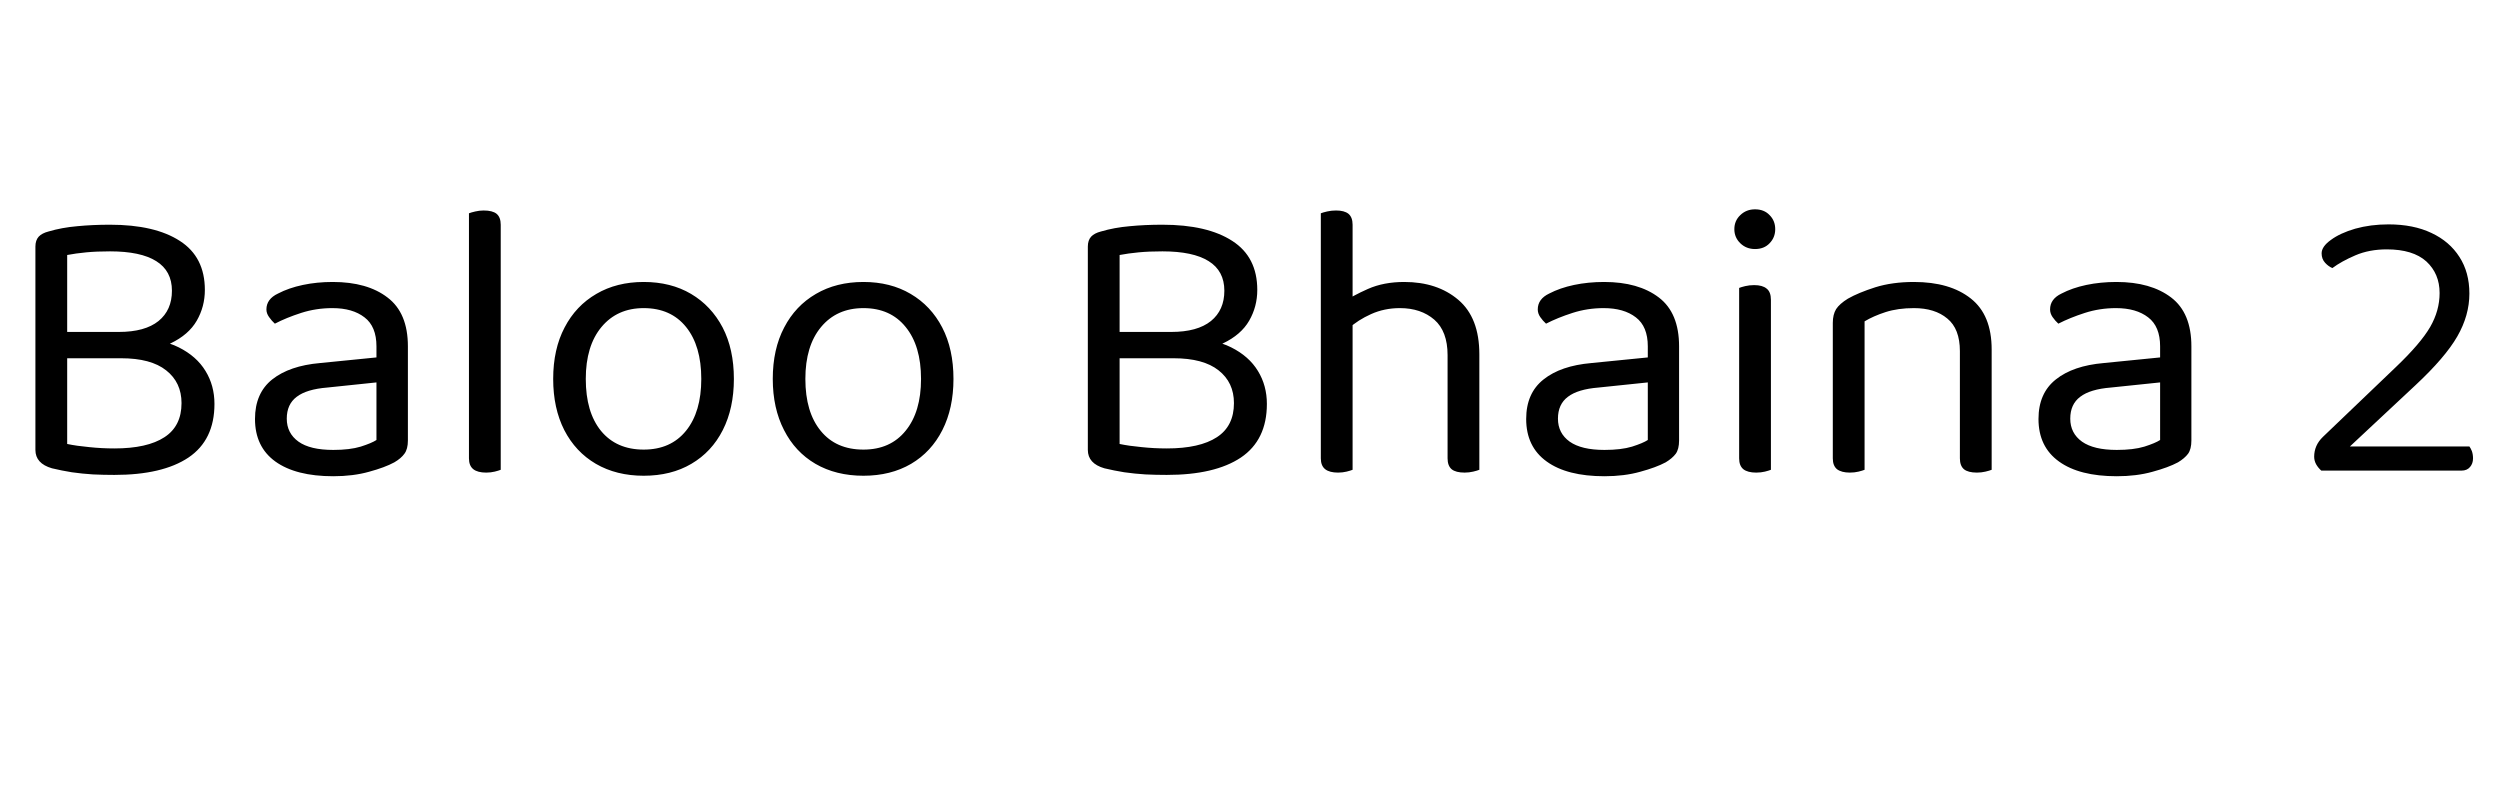 <svg xmlns="http://www.w3.org/2000/svg" xmlns:xlink="http://www.w3.org/1999/xlink" width="151.08" height="48.288"><path fill="black" d="M3.48 20.06L10.08 20.06L10.08 21.65L3.48 21.65L3.48 20.06ZM7.32 21.65L7.32 21.65L8.09 20.45Q9.72 20.45 10.80 20.99Q11.88 21.53 12.42 22.42Q12.96 23.30 12.96 24.41L12.96 24.41Q12.96 26.59 11.39 27.65Q9.82 28.70 6.91 28.70L6.91 28.70Q6.26 28.70 5.62 28.67Q4.97 28.63 4.34 28.54Q3.72 28.44 3.14 28.30L3.14 28.30Q2.14 28.01 2.14 27.19L2.14 27.19L2.14 14.90Q2.14 14.52 2.34 14.30Q2.54 14.09 2.93 13.99L2.93 13.99Q3.74 13.75 4.67 13.67Q5.59 13.58 6.65 13.58L6.65 13.58Q9.36 13.58 10.87 14.56Q12.38 15.53 12.38 17.52L12.38 17.52Q12.38 18.53 11.89 19.38Q11.40 20.23 10.31 20.75Q9.22 21.26 7.39 21.26L7.39 21.26L7.18 20.06Q8.76 20.06 9.58 19.40Q10.39 18.74 10.39 17.57L10.39 17.57Q10.39 16.37 9.44 15.78Q8.50 15.19 6.65 15.19L6.65 15.19Q5.83 15.19 5.21 15.25Q4.58 15.31 4.06 15.41L4.06 15.41L4.06 26.83Q4.63 26.95 5.39 27.02Q6.14 27.10 6.91 27.10L6.91 27.10Q8.90 27.10 9.94 26.42Q10.97 25.75 10.97 24.36L10.97 24.36Q10.97 23.11 10.04 22.38Q9.12 21.65 7.32 21.65ZM20.14 27.19L20.14 27.19L20.14 27.19Q21.14 27.19 21.80 26.99Q22.46 26.78 22.75 26.59L22.75 26.59L22.75 23.11L19.78 23.42Q18.53 23.52 17.93 23.98Q17.33 24.43 17.33 25.30L17.33 25.30Q17.33 26.18 18.04 26.69Q18.74 27.19 20.14 27.19ZM20.11 17.04L20.11 17.04L20.11 17.04Q22.20 17.04 23.42 17.98Q24.65 18.91 24.65 20.93L24.65 20.93L24.65 26.62Q24.65 27.14 24.44 27.42Q24.24 27.70 23.83 27.94L23.83 27.94Q23.26 28.25 22.30 28.51Q21.34 28.78 20.14 28.78L20.14 28.78Q17.88 28.78 16.64 27.89Q15.41 27 15.41 25.32L15.41 25.32Q15.41 23.76 16.45 22.93Q17.50 22.10 19.34 21.94L19.34 21.94L22.75 21.60L22.75 20.93Q22.75 19.73 22.03 19.18Q21.31 18.62 20.09 18.62L20.09 18.62Q19.10 18.62 18.20 18.91Q17.30 19.20 16.61 19.56L16.61 19.56Q16.42 19.39 16.26 19.16Q16.10 18.94 16.10 18.70L16.10 18.70Q16.10 18.07 16.80 17.74L16.80 17.74Q17.45 17.40 18.30 17.22Q19.15 17.04 20.11 17.04ZM28.34 27.70L28.34 22.10L30.26 22.39L30.26 28.39Q30.14 28.44 29.90 28.50Q29.66 28.56 29.38 28.56L29.38 28.56Q28.87 28.56 28.61 28.36Q28.34 28.15 28.34 27.70L28.34 27.70ZM30.26 13.58L30.26 23.30L28.34 23.04L28.34 12.89Q28.46 12.84 28.72 12.78Q28.97 12.72 29.23 12.72L29.23 12.72Q29.76 12.72 30.01 12.92Q30.26 13.13 30.26 13.58L30.26 13.58ZM44.35 22.90L44.35 22.90L44.35 22.90Q44.35 24.67 43.68 25.99Q43.01 27.31 41.78 28.03Q40.56 28.75 38.90 28.75L38.90 28.75Q37.25 28.75 36.01 28.03Q34.78 27.31 34.10 25.99Q33.43 24.67 33.43 22.90L33.43 22.90Q33.43 21.10 34.12 19.79Q34.80 18.48 36.04 17.76Q37.27 17.04 38.90 17.04L38.90 17.04Q40.54 17.04 41.76 17.76Q42.98 18.48 43.67 19.79Q44.35 21.10 44.35 22.90ZM38.90 18.62L38.90 18.62L38.90 18.62Q37.30 18.62 36.35 19.76Q35.40 20.90 35.40 22.90L35.40 22.90Q35.40 24.91 36.32 26.04Q37.25 27.17 38.90 27.17L38.90 27.17Q40.54 27.17 41.46 26.03Q42.38 24.89 42.38 22.90L42.38 22.90Q42.38 20.90 41.46 19.76Q40.54 18.62 38.90 18.62ZM57.62 22.90L57.62 22.90L57.62 22.90Q57.62 24.67 56.95 25.99Q56.28 27.31 55.06 28.03Q53.83 28.75 52.18 28.75L52.18 28.75Q50.52 28.75 49.28 28.03Q48.05 27.31 47.38 25.99Q46.70 24.67 46.70 22.90L46.70 22.90Q46.70 21.10 47.39 19.79Q48.07 18.48 49.31 17.76Q50.54 17.04 52.18 17.04L52.18 17.04Q53.81 17.04 55.03 17.76Q56.26 18.48 56.94 19.79Q57.62 21.10 57.62 22.90ZM52.18 18.62L52.18 18.62L52.18 18.62Q50.57 18.62 49.62 19.76Q48.67 20.90 48.67 22.90L48.67 22.90Q48.67 24.91 49.60 26.04Q50.52 27.17 52.18 27.17L52.18 27.17Q53.81 27.17 54.73 26.03Q55.66 24.89 55.66 22.90L55.66 22.90Q55.66 20.90 54.73 19.76Q53.81 18.62 52.18 18.62ZM67.08 20.06L73.68 20.06L73.68 21.65L67.08 21.65L67.08 20.06ZM70.92 21.65L70.92 21.65L71.69 20.45Q73.32 20.45 74.40 20.99Q75.48 21.53 76.02 22.42Q76.56 23.30 76.56 24.41L76.56 24.41Q76.56 26.59 74.99 27.65Q73.42 28.70 70.51 28.70L70.51 28.70Q69.86 28.70 69.22 28.67Q68.57 28.63 67.94 28.54Q67.32 28.44 66.74 28.30L66.74 28.30Q65.74 28.01 65.74 27.19L65.74 27.19L65.74 14.90Q65.74 14.52 65.94 14.30Q66.14 14.09 66.53 13.99L66.53 13.99Q67.34 13.75 68.27 13.67Q69.19 13.58 70.25 13.58L70.25 13.58Q72.96 13.58 74.47 14.56Q75.98 15.53 75.98 17.52L75.98 17.52Q75.98 18.53 75.49 19.38Q75 20.23 73.91 20.75Q72.82 21.26 70.99 21.26L70.99 21.26L70.78 20.06Q72.36 20.06 73.18 19.40Q73.99 18.74 73.99 17.57L73.99 17.57Q73.99 16.37 73.04 15.78Q72.10 15.19 70.25 15.19L70.25 15.19Q69.43 15.19 68.81 15.25Q68.18 15.31 67.66 15.41L67.66 15.41L67.66 26.83Q68.23 26.95 68.99 27.02Q69.74 27.10 70.51 27.10L70.51 27.10Q72.50 27.10 73.54 26.42Q74.57 25.75 74.57 24.36L74.57 24.36Q74.57 23.11 73.64 22.38Q72.72 21.65 70.92 21.65ZM89.40 21.41L89.40 23.66L87.48 23.66L87.48 21.46Q87.48 20.02 86.68 19.32Q85.87 18.62 84.60 18.62L84.60 18.62Q83.66 18.62 82.86 18.98Q82.06 19.34 81.50 19.85L81.50 19.85L81.14 18.29Q81.72 17.88 82.67 17.46Q83.62 17.04 84.86 17.04L84.86 17.04Q86.86 17.04 88.13 18.12Q89.40 19.20 89.40 21.41L89.40 21.41ZM79.82 27.70L79.82 22.10L81.74 22.10L81.74 28.39Q81.62 28.44 81.38 28.50Q81.14 28.56 80.86 28.56L80.86 28.56Q80.35 28.56 80.09 28.36Q79.82 28.15 79.82 27.70L79.82 27.70ZM87.48 27.70L87.48 22.13L89.40 22.15L89.40 28.39Q89.28 28.44 89.03 28.50Q88.78 28.56 88.51 28.56L88.51 28.56Q87.98 28.56 87.73 28.36Q87.48 28.15 87.48 27.70L87.48 27.70ZM81.74 13.58L81.74 23.04L79.82 23.04L79.82 12.89Q79.94 12.84 80.20 12.78Q80.45 12.72 80.74 12.72L80.74 12.72Q81.24 12.72 81.49 12.92Q81.74 13.13 81.74 13.58L81.74 13.58ZM96.96 27.19L96.96 27.19L96.96 27.19Q97.97 27.19 98.63 26.99Q99.29 26.78 99.58 26.59L99.58 26.59L99.58 23.11L96.60 23.42Q95.35 23.52 94.75 23.98Q94.15 24.43 94.15 25.30L94.15 25.30Q94.15 26.18 94.86 26.69Q95.57 27.19 96.96 27.19ZM96.94 17.04L96.94 17.04L96.94 17.04Q99.02 17.04 100.25 17.98Q101.47 18.91 101.47 20.93L101.47 20.93L101.47 26.62Q101.47 27.14 101.27 27.42Q101.06 27.70 100.66 27.94L100.66 27.94Q100.08 28.25 99.12 28.51Q98.16 28.78 96.96 28.78L96.96 28.78Q94.70 28.78 93.47 27.89Q92.23 27 92.23 25.32L92.23 25.32Q92.23 23.76 93.28 22.93Q94.32 22.10 96.17 21.94L96.17 21.94L99.58 21.60L99.58 20.93Q99.58 19.73 98.86 19.18Q98.14 18.62 96.91 18.62L96.91 18.62Q95.93 18.62 95.03 18.91Q94.13 19.20 93.43 19.56L93.43 19.56Q93.24 19.39 93.08 19.16Q92.93 18.94 92.93 18.70L92.93 18.70Q92.93 18.07 93.62 17.74L93.62 17.74Q94.27 17.40 95.12 17.22Q95.98 17.04 96.94 17.04ZM104.81 13.85L104.81 13.85L104.81 13.85Q104.81 13.34 105.17 13.00Q105.53 12.65 106.06 12.65L106.06 12.65Q106.61 12.65 106.94 13.00Q107.28 13.34 107.28 13.85L107.28 13.85Q107.28 14.35 106.94 14.70Q106.61 15.05 106.06 15.05L106.06 15.05Q105.53 15.05 105.17 14.70Q104.81 14.35 104.81 13.85ZM105.10 27.70L105.10 22.10L107.02 22.10L107.02 28.39Q106.90 28.44 106.66 28.50Q106.42 28.56 106.13 28.56L106.13 28.56Q105.62 28.56 105.36 28.36Q105.10 28.15 105.10 27.70L105.10 27.70ZM107.02 18.12L107.02 23.04L105.10 23.04L105.10 17.40Q105.22 17.35 105.47 17.29Q105.72 17.23 106.01 17.23L106.01 17.23Q106.51 17.23 106.76 17.44Q107.02 17.64 107.02 18.12L107.02 18.12ZM120.36 21.12L120.36 21.12L120.36 23.57L118.44 23.57L118.44 21.22Q118.44 19.87 117.68 19.25Q116.93 18.62 115.66 18.62L115.66 18.62Q114.70 18.62 113.95 18.86Q113.21 19.10 112.68 19.42L112.68 19.42L112.68 23.57L110.76 23.57L110.76 19.51Q110.76 19.01 110.96 18.68Q111.17 18.36 111.67 18.05L111.67 18.05Q112.30 17.69 113.33 17.36Q114.36 17.04 115.66 17.04L115.66 17.04Q117.84 17.04 119.10 18.04Q120.36 19.03 120.36 21.12ZM110.76 27.70L110.76 22.25L112.68 22.25L112.68 28.39Q112.56 28.44 112.32 28.50Q112.08 28.56 111.79 28.56L111.79 28.56Q111.29 28.56 111.02 28.36Q110.76 28.15 110.76 27.70L110.76 27.70ZM118.44 27.70L118.44 22.25L120.36 22.25L120.36 28.39Q120.24 28.44 119.99 28.50Q119.74 28.56 119.47 28.56L119.47 28.56Q118.94 28.56 118.69 28.36Q118.44 28.15 118.44 27.70L118.44 27.70ZM127.92 27.19L127.92 27.19L127.92 27.19Q128.93 27.19 129.59 26.99Q130.25 26.78 130.54 26.59L130.54 26.59L130.54 23.11L127.56 23.42Q126.31 23.52 125.71 23.98Q125.11 24.43 125.11 25.30L125.11 25.30Q125.11 26.18 125.82 26.69Q126.53 27.19 127.92 27.19ZM127.90 17.04L127.90 17.04L127.90 17.04Q129.98 17.04 131.21 17.98Q132.43 18.91 132.43 20.93L132.43 20.93L132.43 26.62Q132.43 27.14 132.23 27.42Q132.02 27.70 131.62 27.94L131.62 27.94Q131.04 28.25 130.08 28.51Q129.12 28.78 127.92 28.78L127.92 28.78Q125.66 28.78 124.43 27.89Q123.19 27 123.19 25.32L123.19 25.32Q123.19 23.76 124.24 22.93Q125.28 22.10 127.13 21.94L127.13 21.94L130.54 21.60L130.54 20.93Q130.54 19.73 129.82 19.18Q129.10 18.62 127.87 18.62L127.87 18.62Q126.89 18.62 125.99 18.91Q125.09 19.20 124.39 19.56L124.39 19.56Q124.20 19.39 124.04 19.16Q123.89 18.94 123.89 18.70L123.89 18.70Q123.89 18.07 124.58 17.74L124.58 17.74Q125.23 17.40 126.08 17.22Q126.94 17.04 127.90 17.04ZM140.30 15.31L140.30 15.31L140.30 15.31Q140.30 14.90 140.86 14.50Q141.41 14.09 142.33 13.82Q143.26 13.56 144.34 13.56L144.34 13.56Q145.85 13.56 146.94 14.08Q148.03 14.59 148.63 15.53Q149.23 16.46 149.23 17.74L149.23 17.74Q149.23 19.06 148.50 20.33Q147.77 21.60 145.97 23.28L145.97 23.28L142.01 26.98L149.23 26.98Q149.30 27.07 149.38 27.26Q149.45 27.46 149.45 27.70L149.45 27.70Q149.45 28.01 149.27 28.22Q149.09 28.44 148.75 28.44L148.75 28.44L140.28 28.44Q140.09 28.27 139.97 28.06Q139.85 27.84 139.85 27.60L139.85 27.60Q139.85 27.26 139.98 26.96Q140.11 26.66 140.38 26.40L140.38 26.40L144.79 22.18Q146.28 20.76 146.86 19.76Q147.43 18.77 147.43 17.71L147.43 17.71Q147.43 16.54 146.63 15.80Q145.82 15.07 144.24 15.07L144.24 15.07Q143.18 15.07 142.34 15.43Q141.50 15.79 140.95 16.20L140.95 16.20Q140.71 16.10 140.51 15.88Q140.30 15.65 140.30 15.31Z"/></svg>